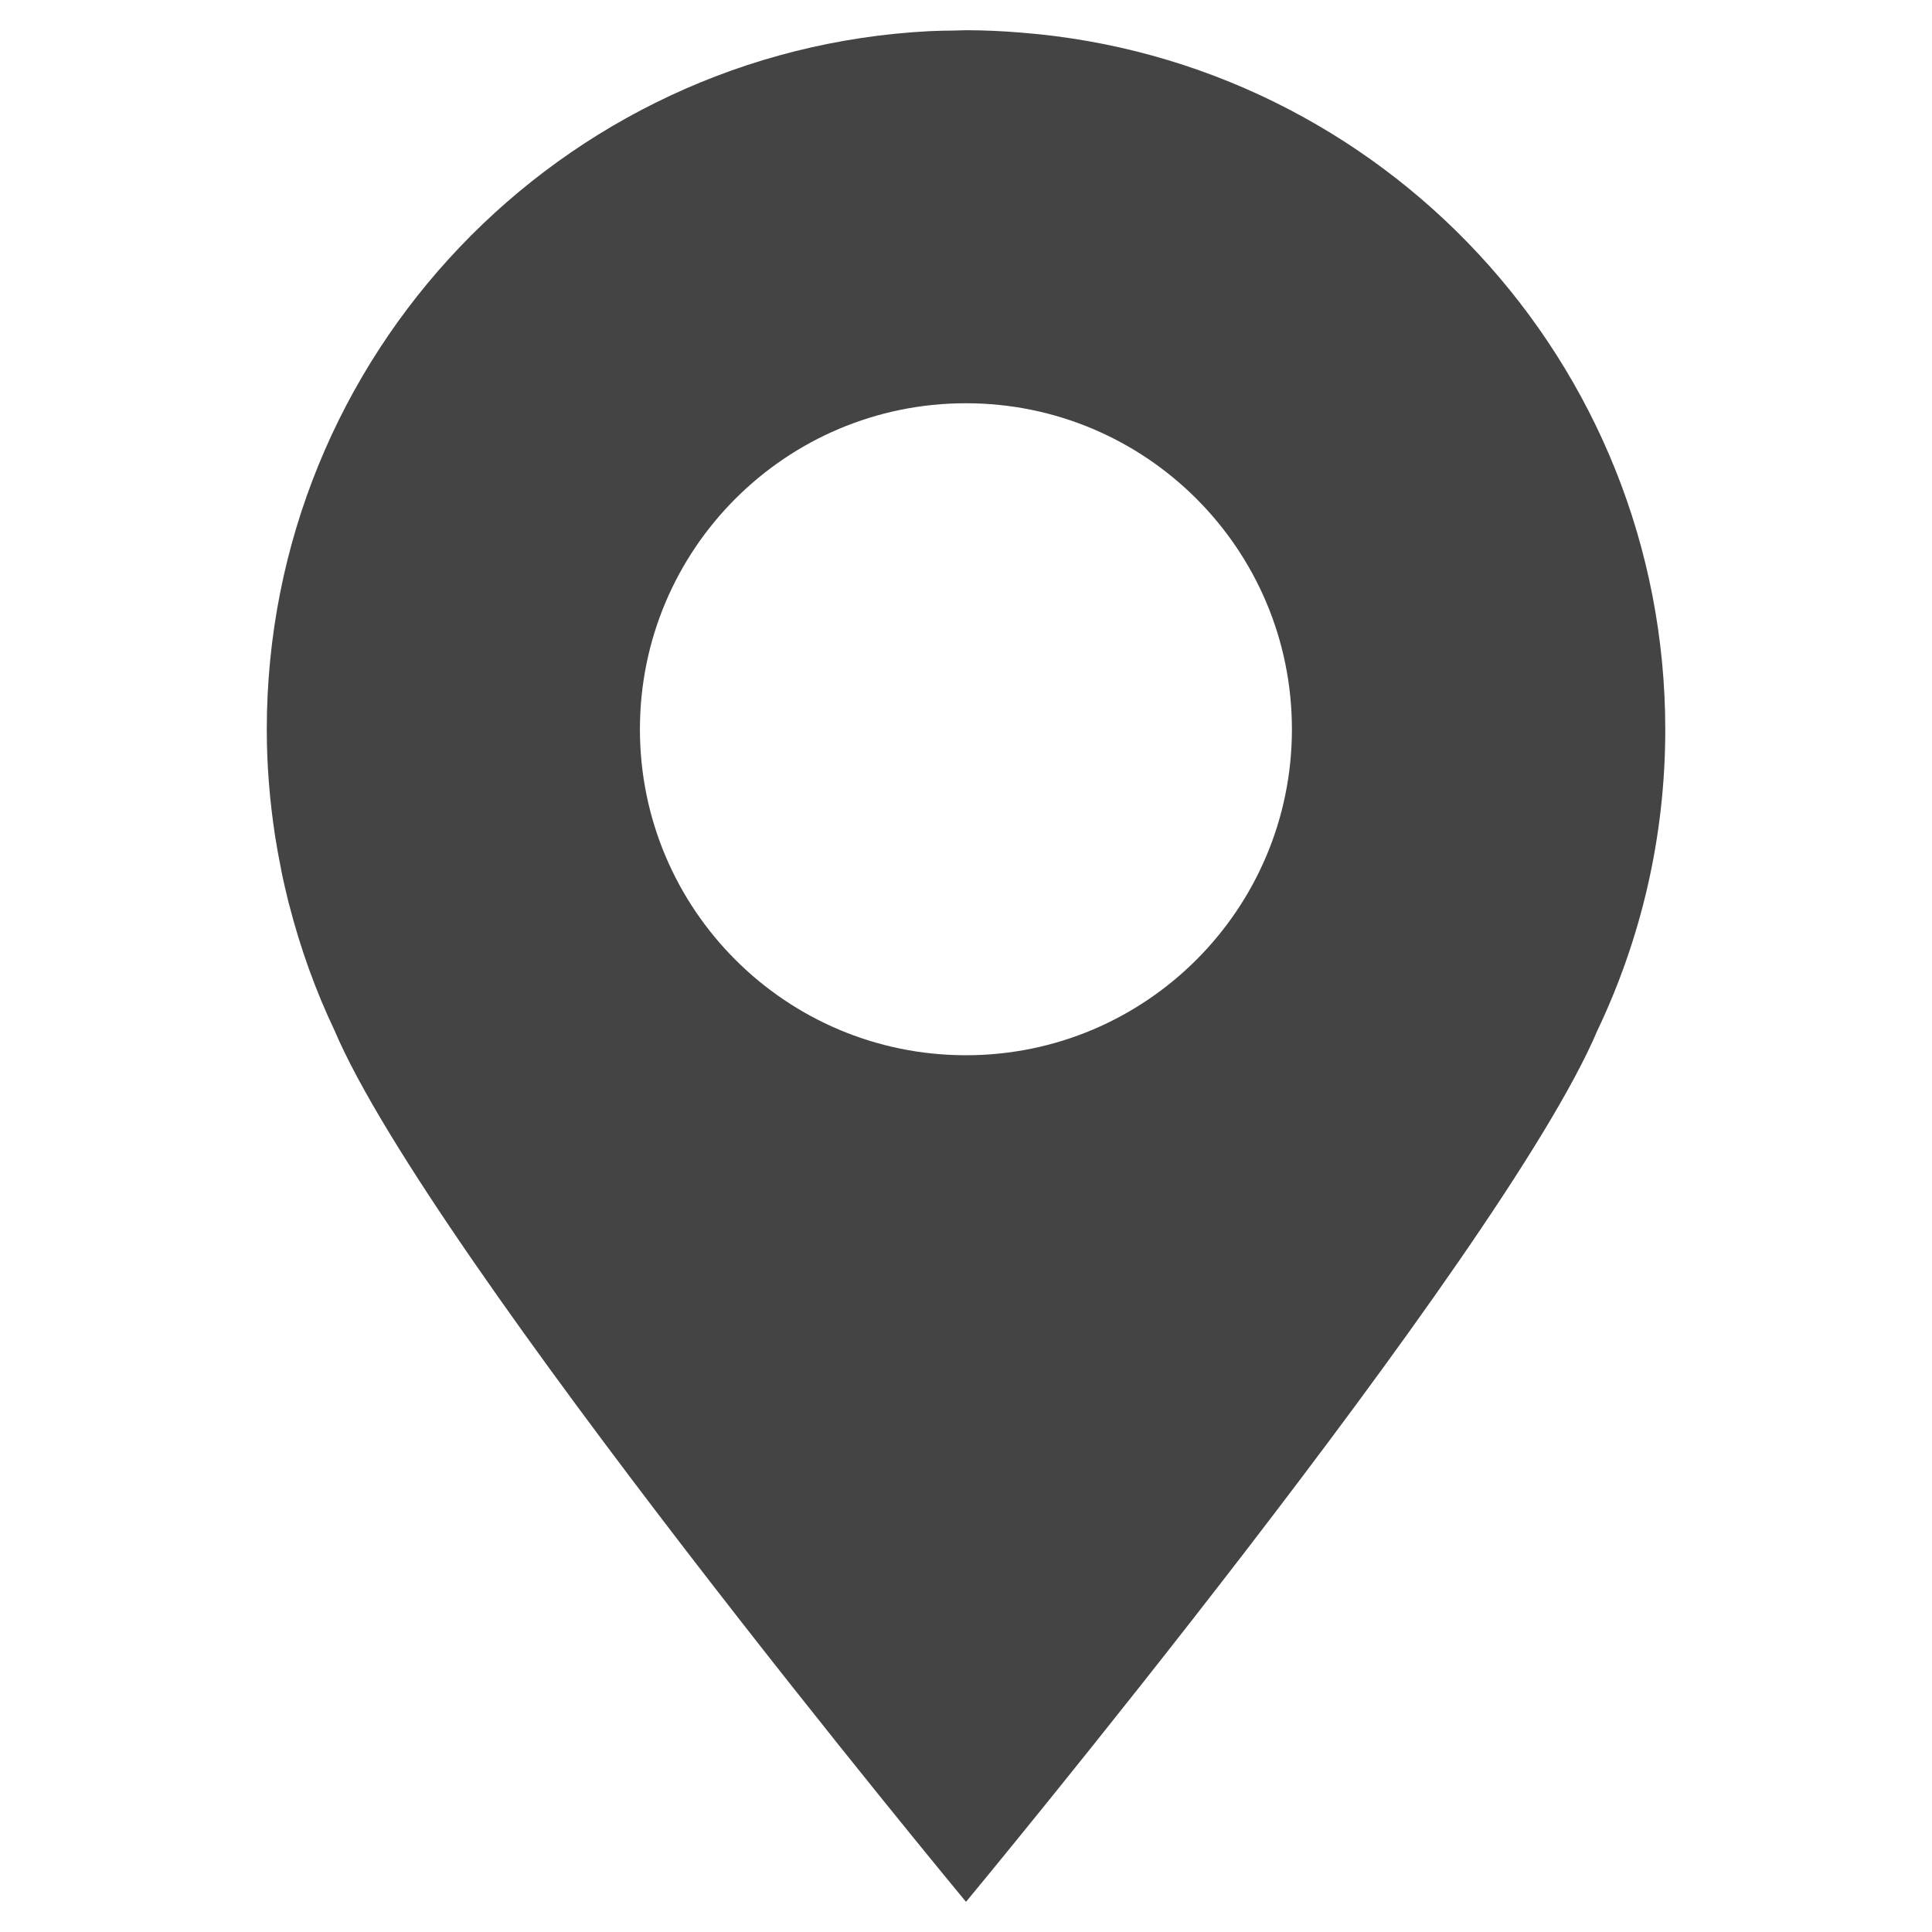 <?xml version="1.0" encoding="utf-8"?>
<!-- Generated by IcoMoon.io -->
<!DOCTYPE svg PUBLIC "-//W3C//DTD SVG 1.1//EN" "http://www.w3.org/Graphics/SVG/1.1/DTD/svg11.dtd">
<svg version="1.1" xmlns="http://www.w3.org/2000/svg" xmlns:xlink="http://www.w3.org/1999/xlink" width="36" height="36" viewBox="0 0 36 36">
<path fill="#444" d="M19.033 0.608c-0.341-0.028-0.684-0.045-1.033-0.045-0.071 0-0.14 0.005-0.21 0.006-0.154 0.001-0.308 0.004-0.461 0.011-6.885 0.349-12.358 6.041-12.358 13.015 0 0.668 0.055 1.323 0.152 1.964 0.001 0.006 0.003 0.012 0.003 0.019 0.032 0.205 0.069 0.411 0.11 0.611 0.003 0.015 0.004 0.028 0.007 0.040 0.041 0.203 0.089 0.405 0.138 0.604 0.003 0.007 0.004 0.015 0.007 0.023 0.209 0.814 0.491 1.599 0.846 2.346 1.781 4.197 11.766 16.236 11.766 16.236s9.987-12.038 11.765-16.236c0.81-1.701 1.265-3.6 1.265-5.606 0-6.85-5.283-12.459-11.997-12.988zM17.999 19.663c-3.356 0-6.075-2.719-6.075-6.074 0-3.356 2.719-6.075 6.075-6.075 3.353 0 6.074 2.719 6.074 6.075 0 3.354-2.721 6.074-6.074 6.074z"></path>
</svg>
